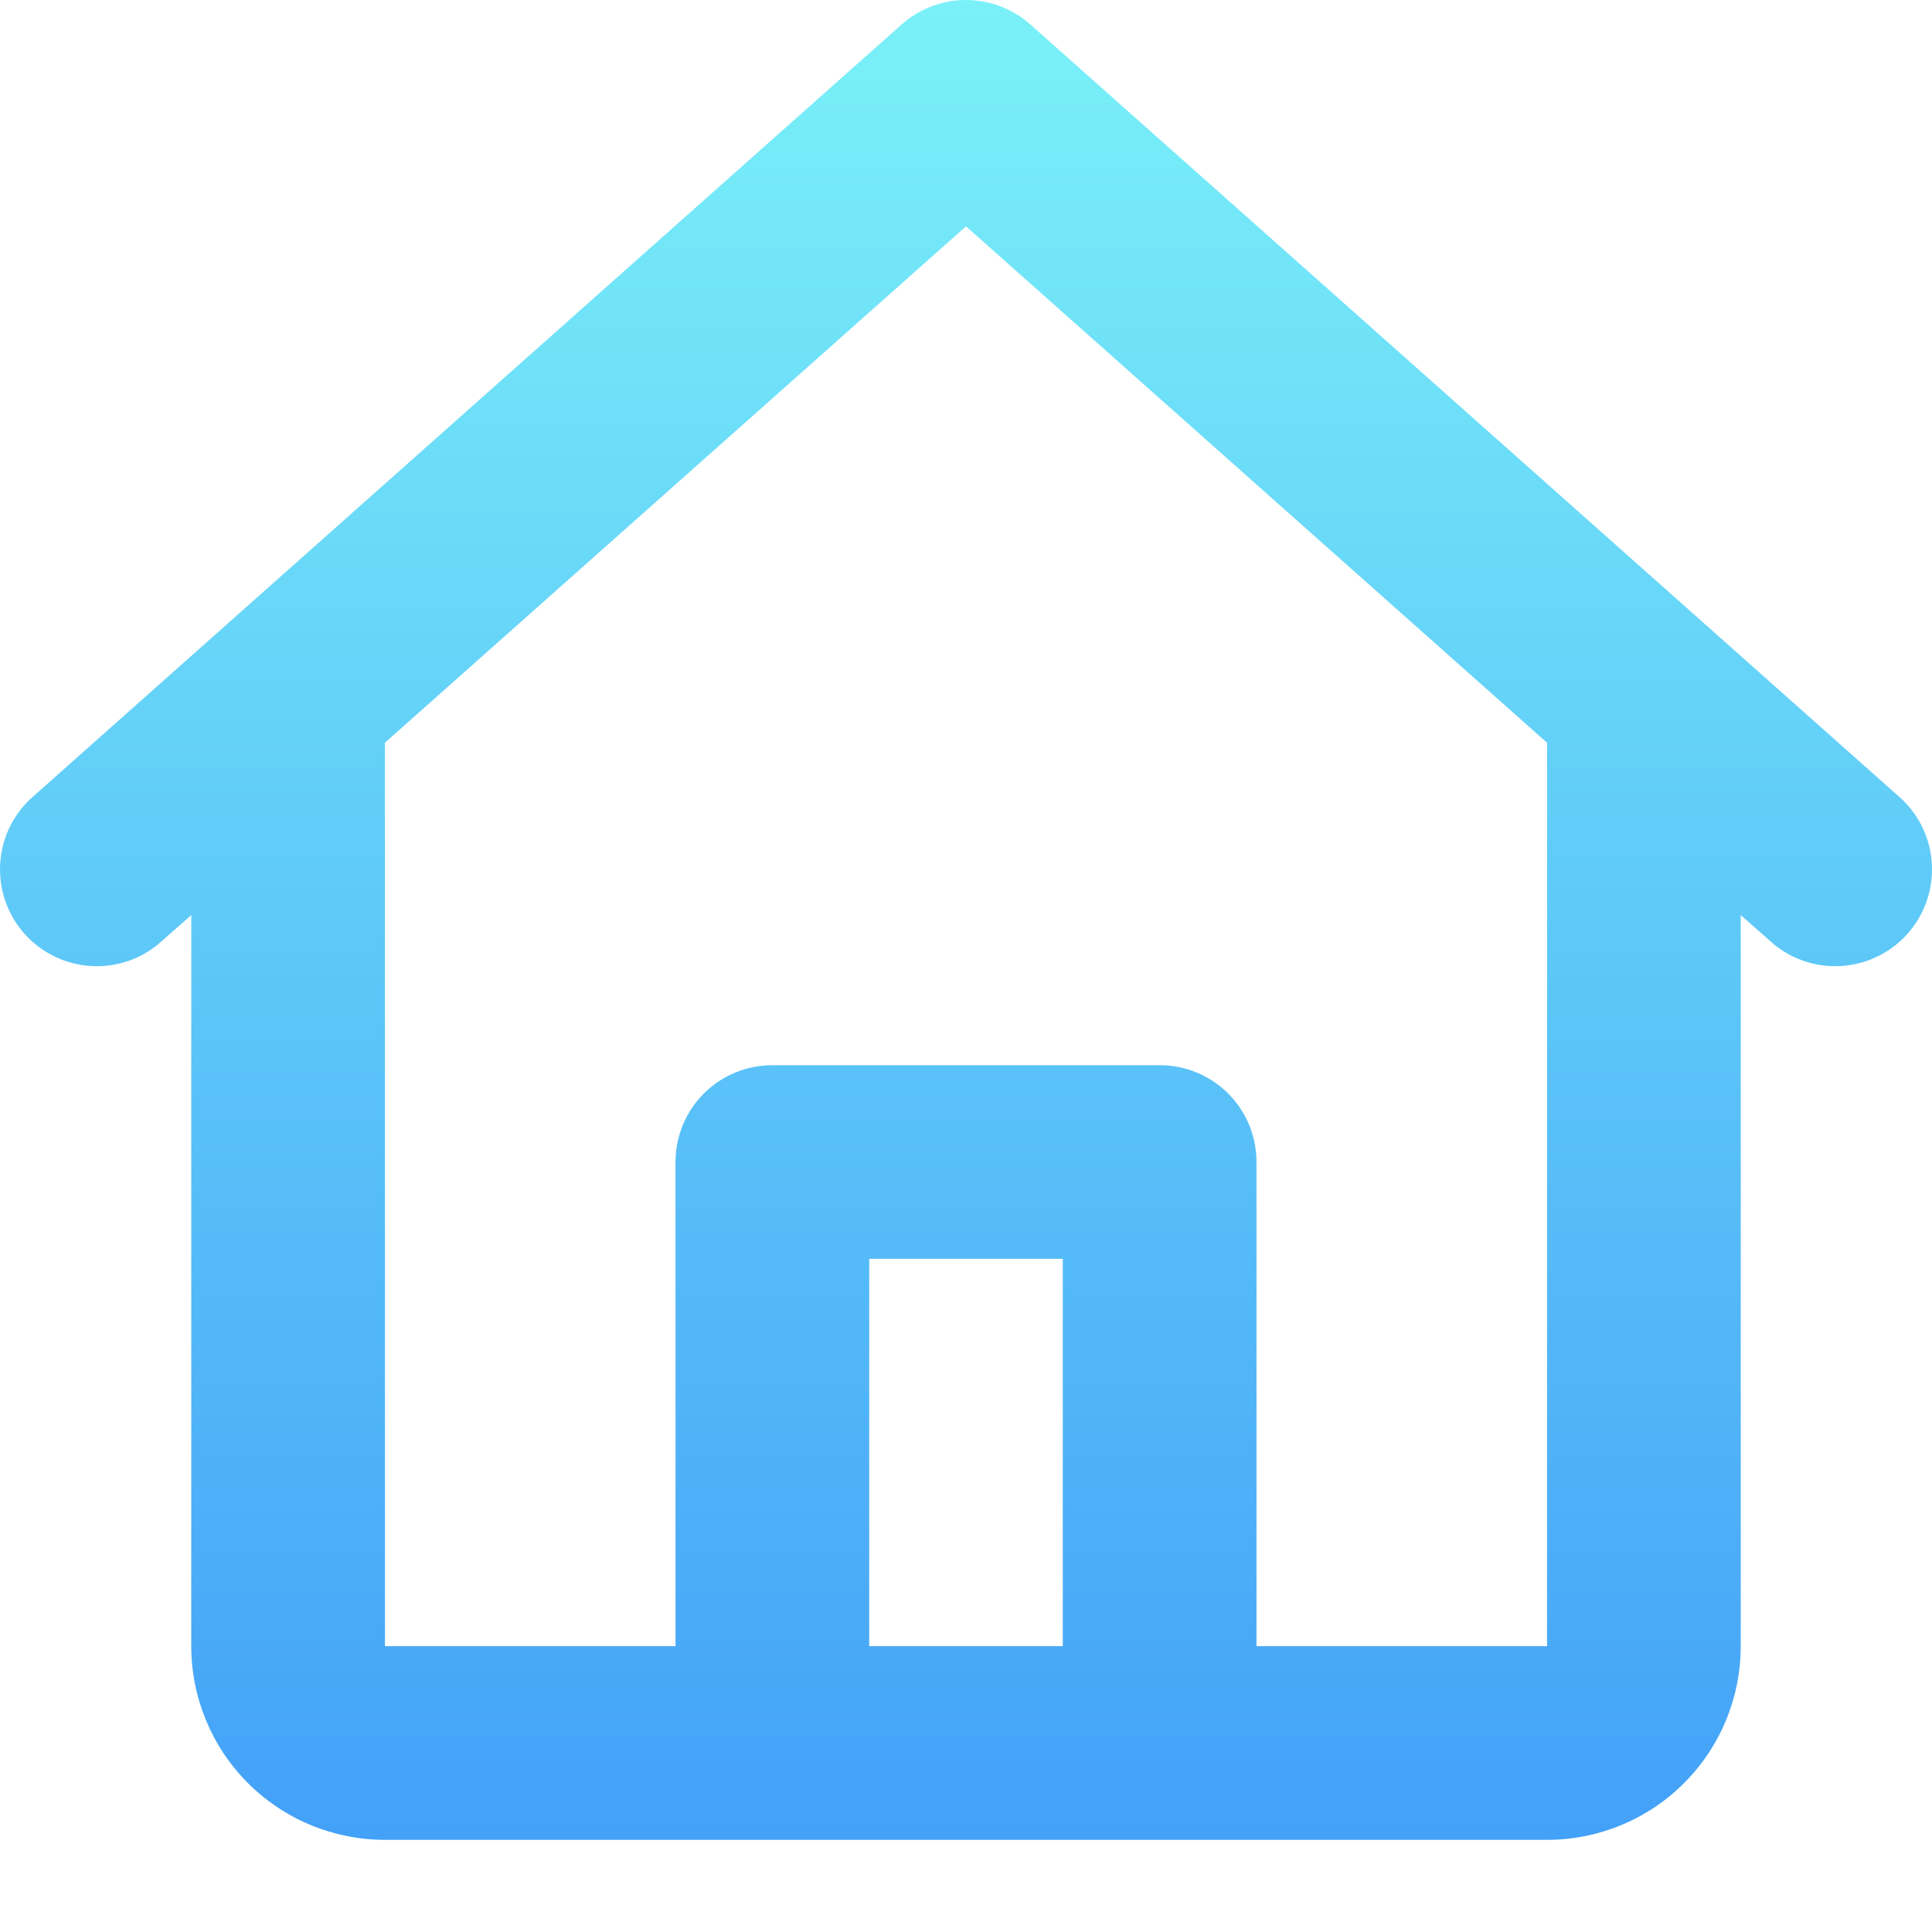 <svg width="20" height="20" viewBox="0 0 20 20" fill="none" xmlns="http://www.w3.org/2000/svg">
<g id="&#240;&#159;&#166;&#134; icon &#34;home&#34;">
<path id="Vector" d="M9.334 0.253C9.518 0.09 9.755 0 10 0C10.245 0 10.482 0.09 10.666 0.253L19.688 8.273C19.877 8.452 19.988 8.697 19.999 8.957C20.01 9.217 19.92 9.471 19.747 9.666C19.574 9.86 19.332 9.98 19.073 9.999C18.814 10.019 18.557 9.937 18.357 9.77L18.02 9.473V17.041C18.02 17.573 17.809 18.083 17.433 18.459C17.057 18.835 16.547 19.046 16.015 19.046H3.985C3.453 19.046 2.943 18.835 2.567 18.459C2.191 18.083 1.98 17.573 1.98 17.041V9.473L1.643 9.77C1.443 9.937 1.186 10.019 0.927 9.999C0.668 9.98 0.426 9.86 0.253 9.666C0.08 9.471 -0.01 9.217 0.001 8.957C0.012 8.697 0.123 8.452 0.312 8.273L9.334 0.253ZM3.985 7.688V17.041H6.993V12.029C6.993 11.763 7.098 11.508 7.286 11.32C7.474 11.132 7.729 11.027 7.995 11.027H12.005C12.271 11.027 12.526 11.132 12.714 11.32C12.902 11.508 13.007 11.763 13.007 12.029V17.041H16.015V7.689L10 2.343L3.985 7.688ZM11.002 17.041V13.031H8.998V17.041H11.002Z" fill="url(#paint0_linear_110_56)"/>
</g>
<defs>
<linearGradient id="paint0_linear_110_56" x1="10" y1="0" x2="10" y2="19.046" gradientUnits="userSpaceOnUse">
<stop stop-color="#7AF1F8"/>
<stop offset="1" stop-color="#43A1F8"/>
</linearGradient>
</defs>
</svg>
